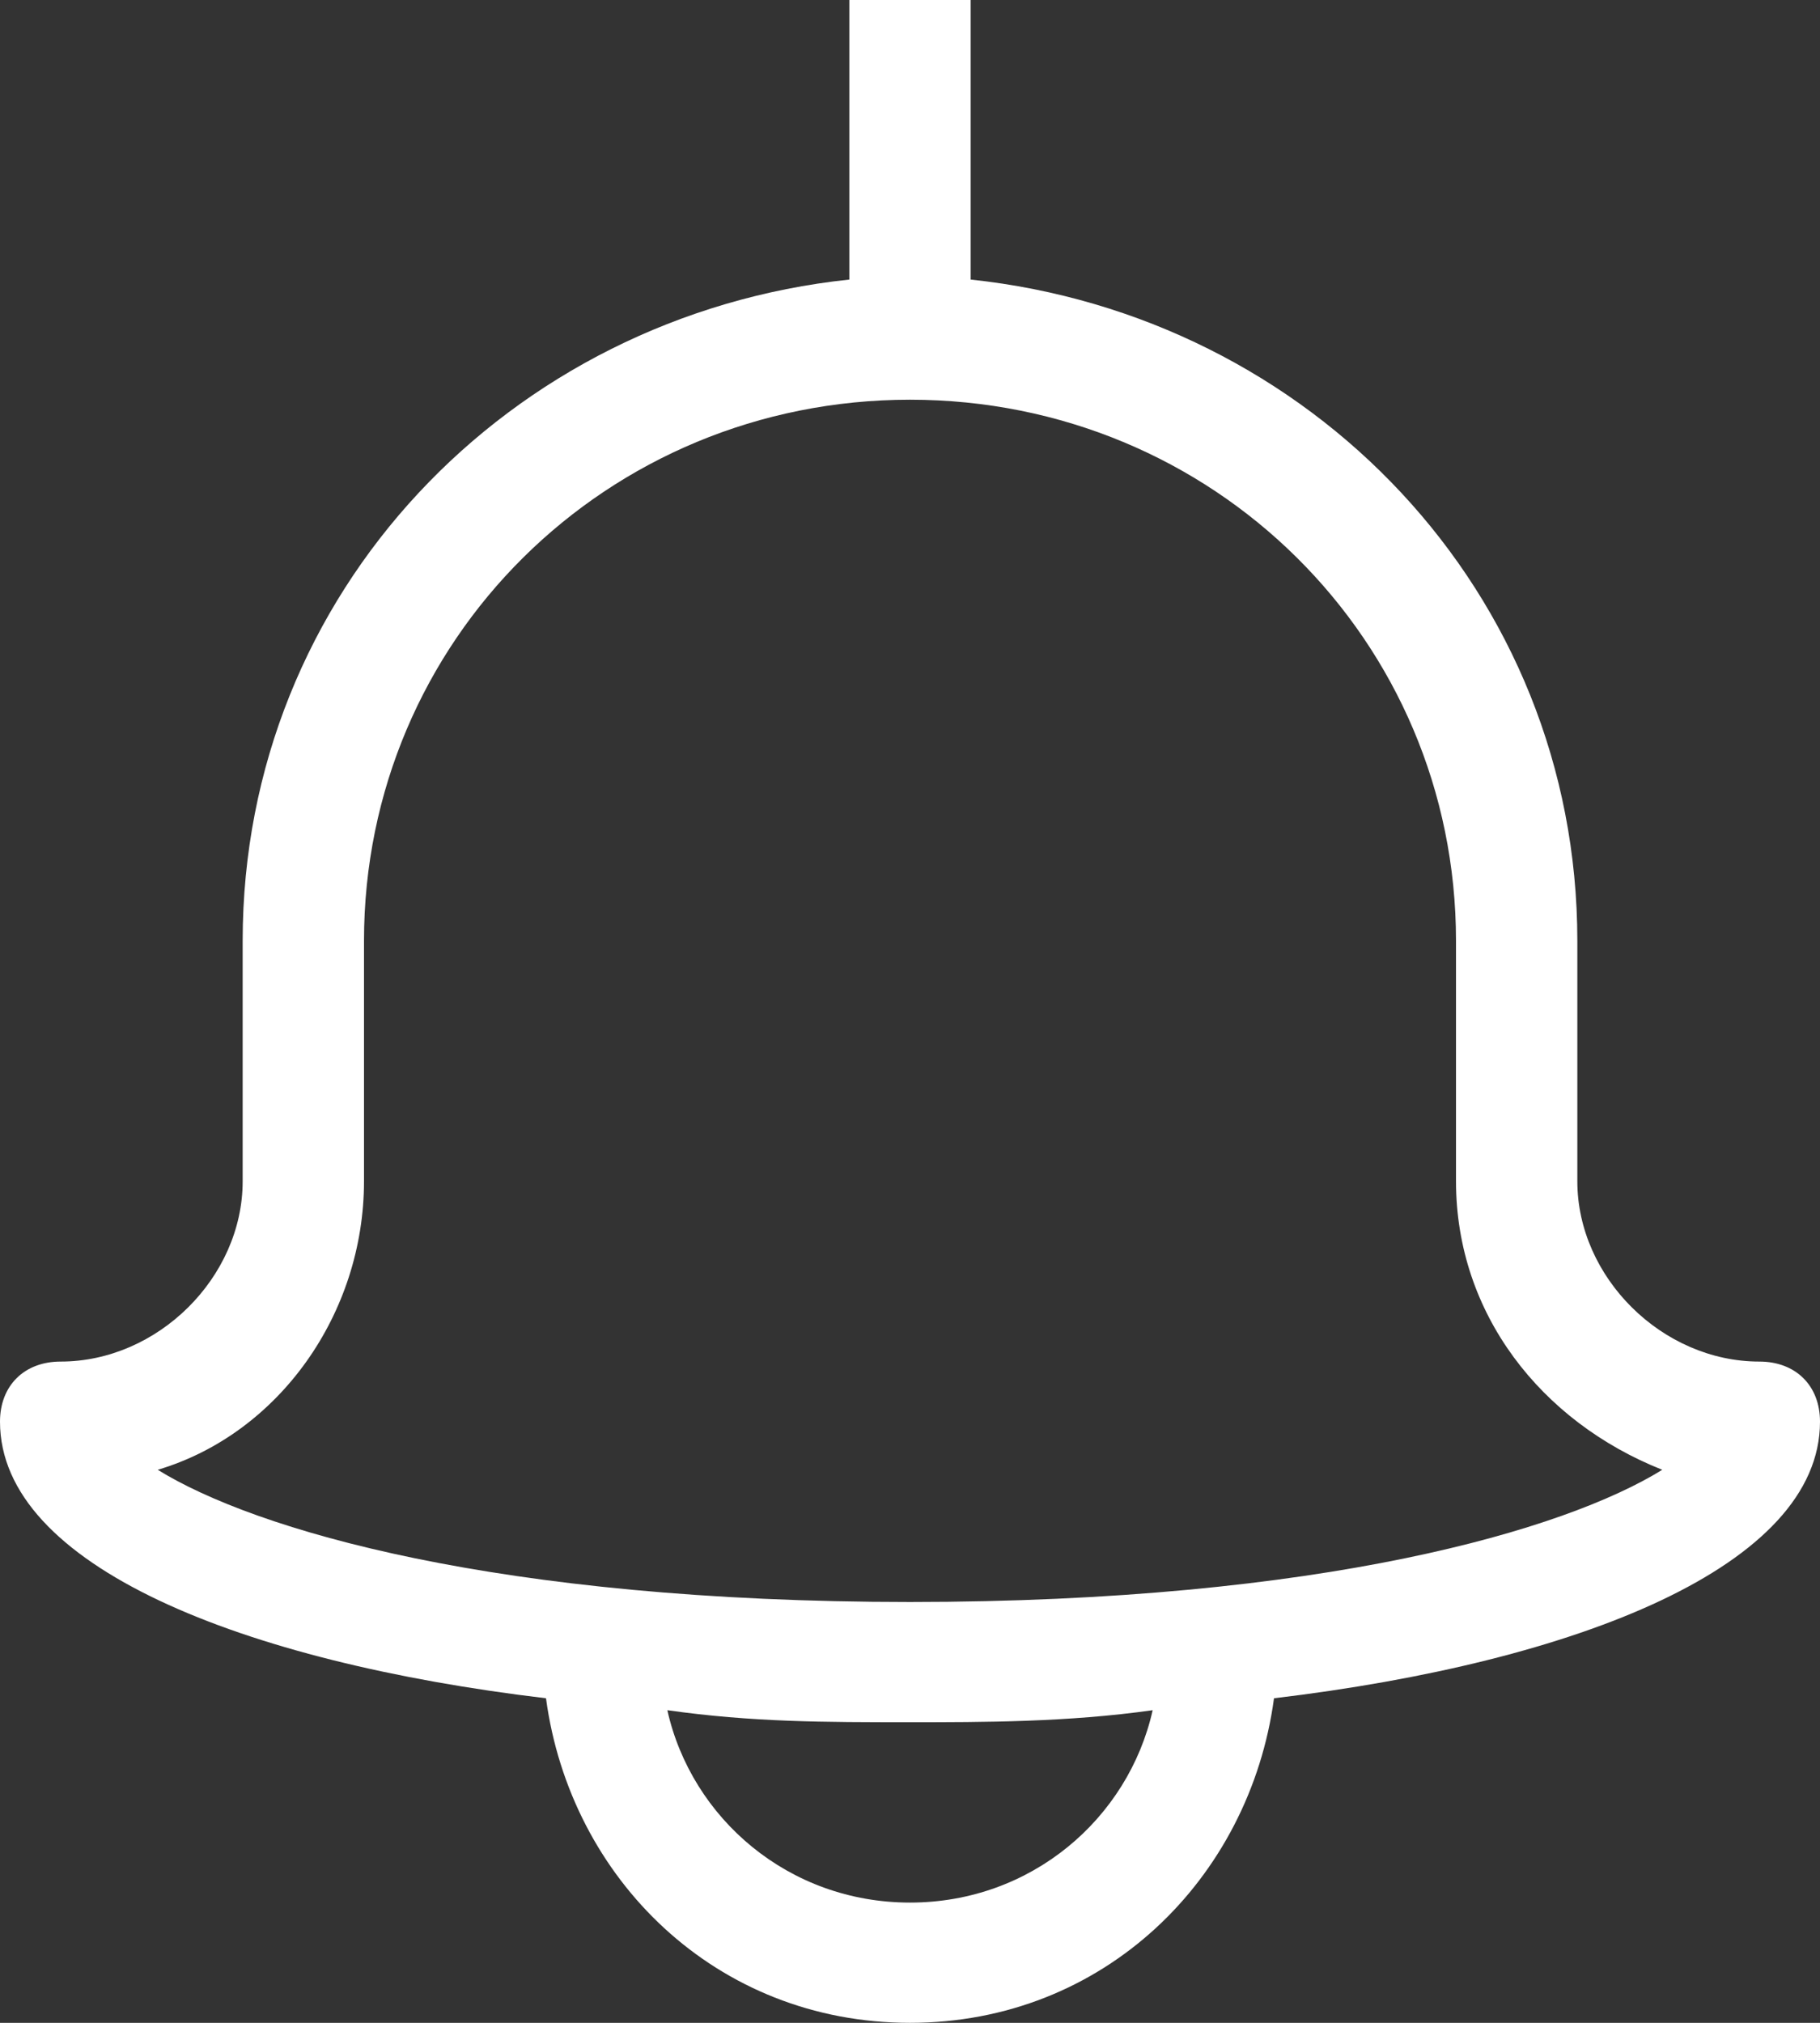 <svg width="18" height="20" viewBox="0 0 18 20" version="1.1" xmlns="http://www.w3.org/2000/svg" xmlns:xlink="http://www.w3.org/1999/xlink">
<rect x="0" y="0" width="18" height="20" fill="#333333" stroke="none"/>
<title>help&#38;feedback</title>
<desc>Created using Figma</desc>
<g id="Canvas" transform="translate(1063 -574)">
<g id="icons/help&#38;feedback">
<g id="ico/Notifications">
<use xlink:href="#path0_fill" transform="translate(-1063 574)" fill="#FFFFFF"/>
</g>
</g>
</g>
<defs>
<path id="path0_fill" d="M 17.4 13.462C 16.44 13.462 15.6 12.63 15.6 11.679L 15.6 9.302C 15.6 5.854 12.96 3.12 9.6 2.764L 9.6 1.16907e-07L 9 0L 8.4 1.16907e-07L 8.4 2.764C 5.04 3.12 2.4 5.854 2.4 9.302L 2.4 11.679C 2.4 12.63 1.56 13.462 0.6 13.462C 0.24 13.462 0 13.7 0 14.056C 0 15.483 2.4 16.434 5.4 16.791C 5.64 18.574 7.08 20 9 20C 10.92 20 12.36 18.574 12.6 16.791C 15.6 16.434 18 15.483 18 14.056C 18 13.7 17.76 13.462 17.4 13.462ZM 9 18.811C 7.8 18.811 6.84 17.979 6.6 16.909C 7.44 17.028 8.16 17.028 9 17.028C 9.72 17.028 10.56 17.028 11.4 16.909C 11.16 17.979 10.2 18.811 9 18.811ZM 9 15.839C 4.92 15.839 2.52 15.126 1.56 14.532C 2.76 14.175 3.6 12.987 3.6 11.679L 3.6 9.302C 3.6 6.33 6 3.952 9 3.952C 12 3.952 14.4 6.33 14.4 9.302L 14.4 11.679C 14.4 12.987 15.24 14.056 16.44 14.532C 15.48 15.126 13.08 15.839 9 15.839Z"/>
</defs>
</svg>
